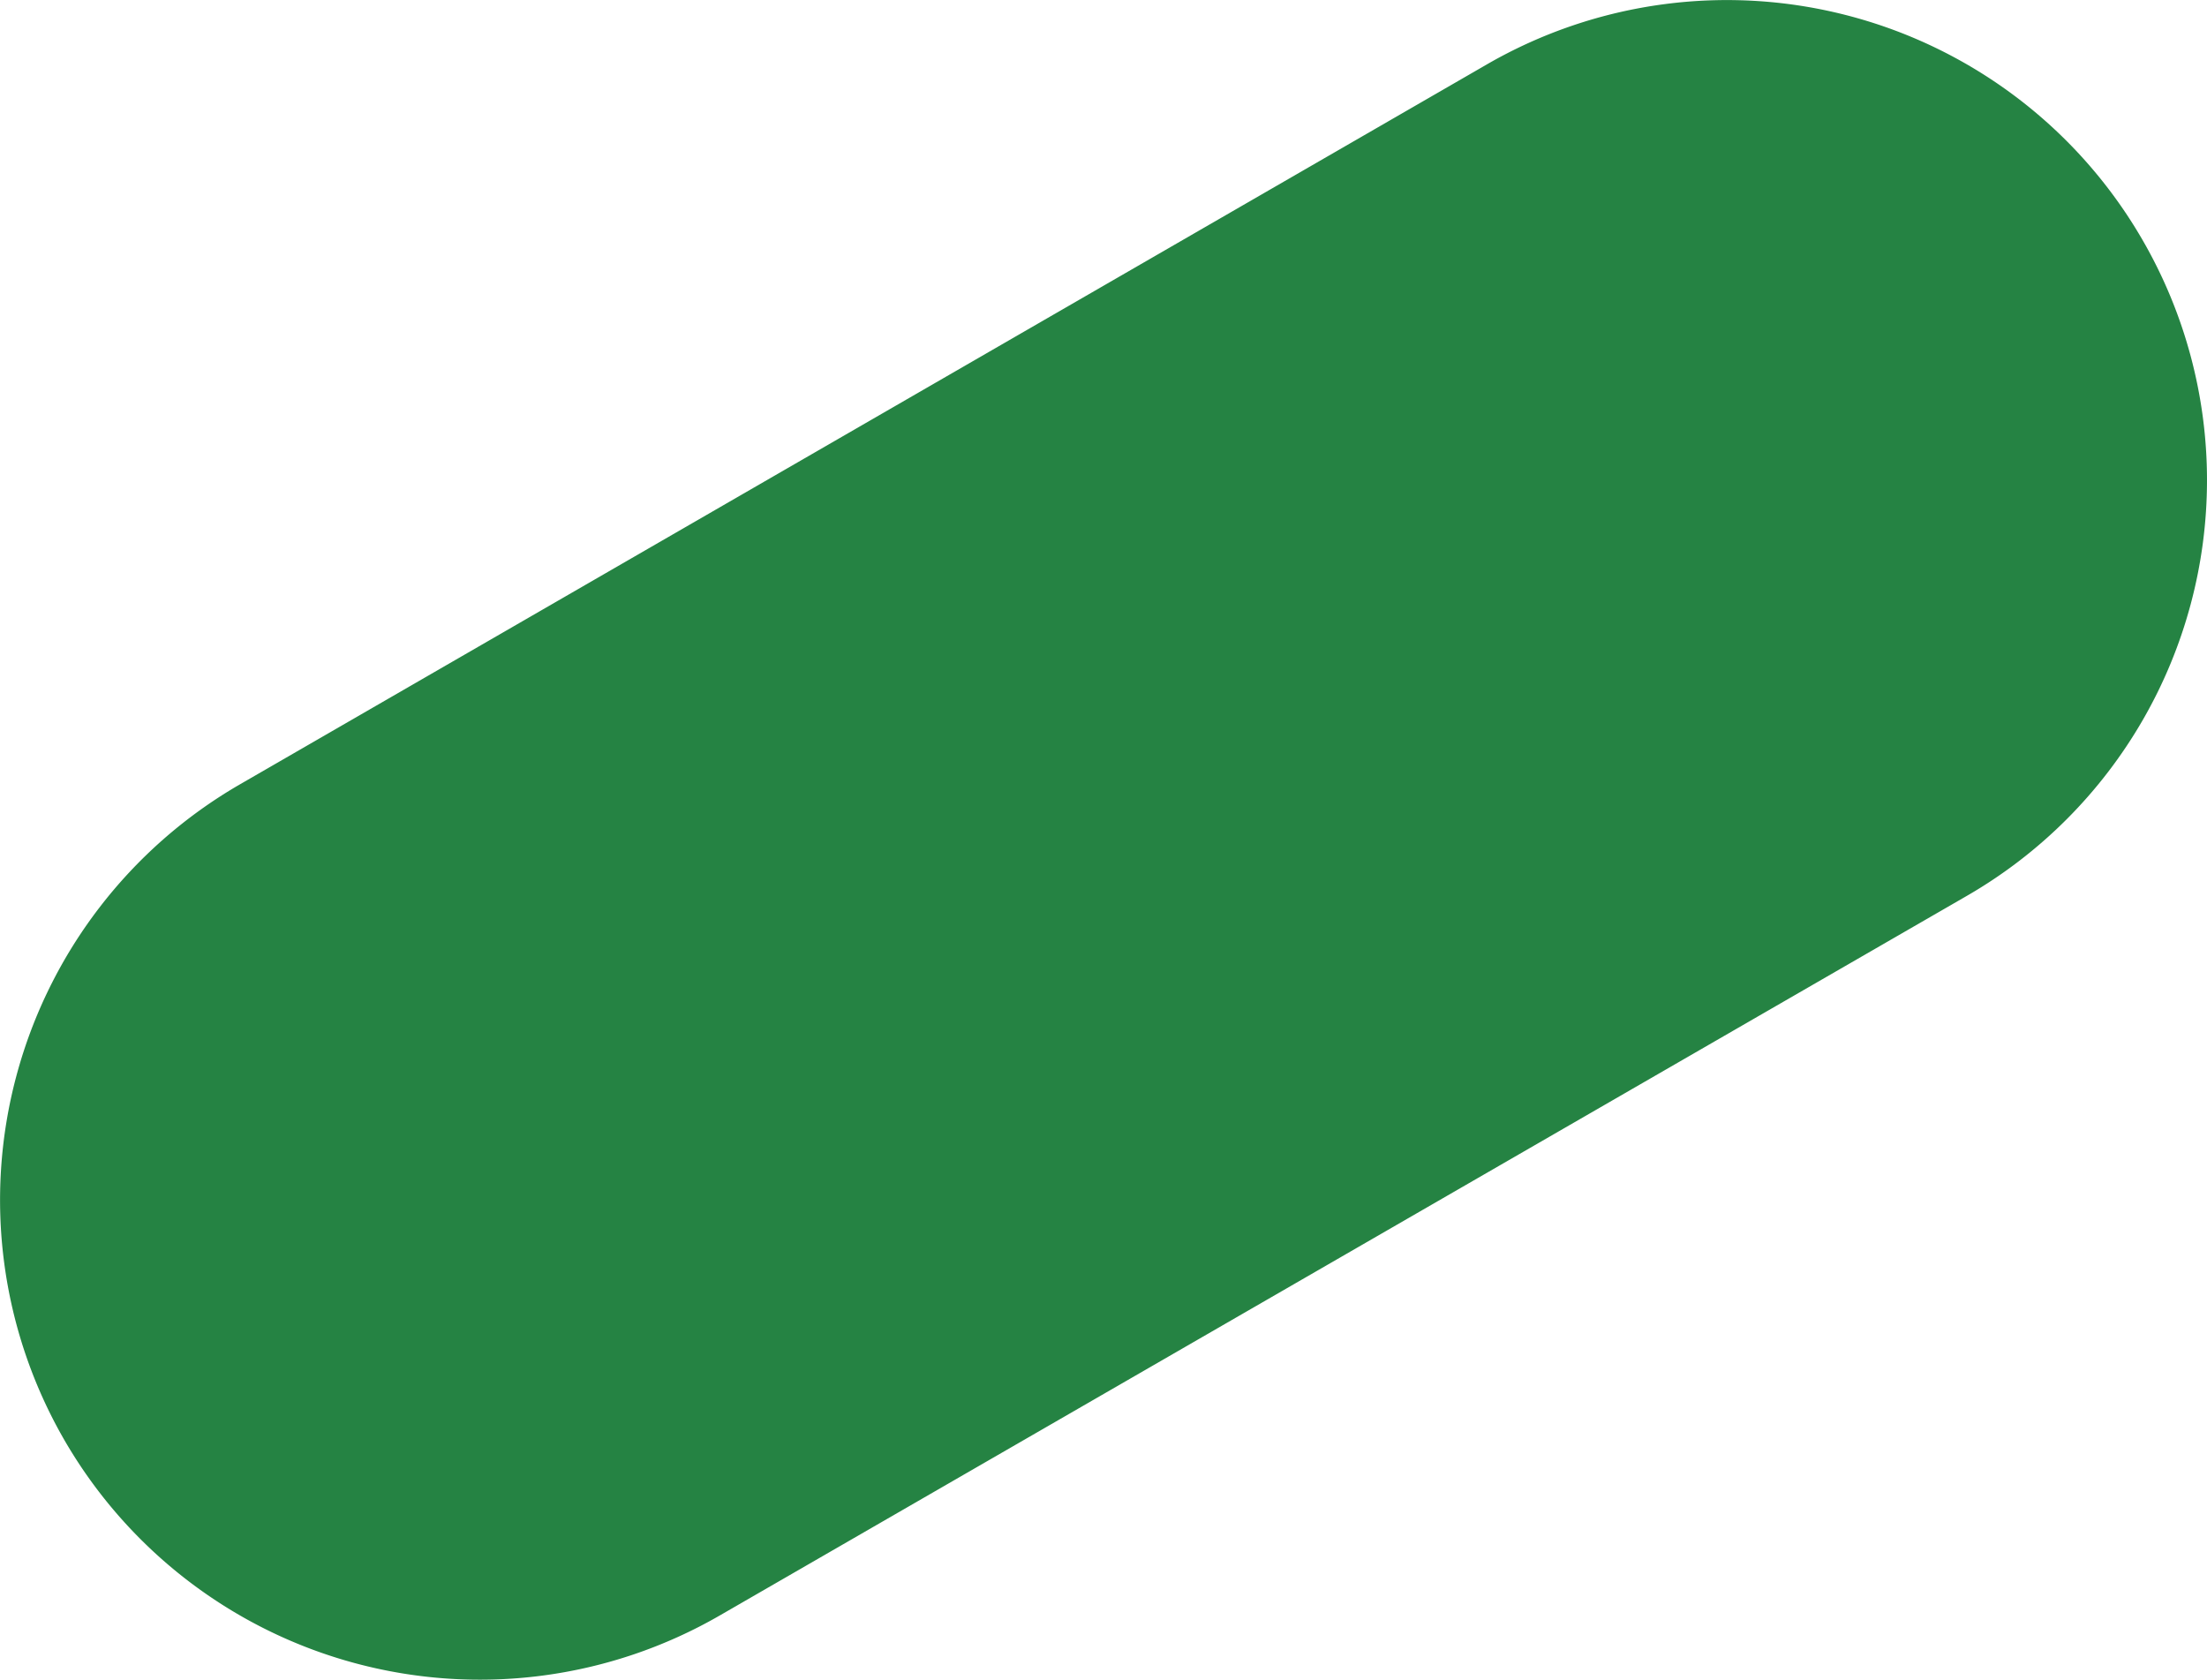 <svg xmlns="http://www.w3.org/2000/svg" viewBox="0 0 244.57 186.17"><defs><style>.cls-1{fill:#258343;}</style></defs><g id="Capa_2" data-name="Capa 2"><g id="Capa_1-2" data-name="Capa 1"><path class="cls-1" d="M7.13,159.57A53.2,53.2,0,0,0,79.79,179L218,99.25A53.17,53.17,0,0,0,237.43,26.6h0A53.19,53.19,0,0,0,164.78,7.13L26.6,86.91A53.2,53.2,0,0,0,7.13,159.57Z"/></g></g></svg>